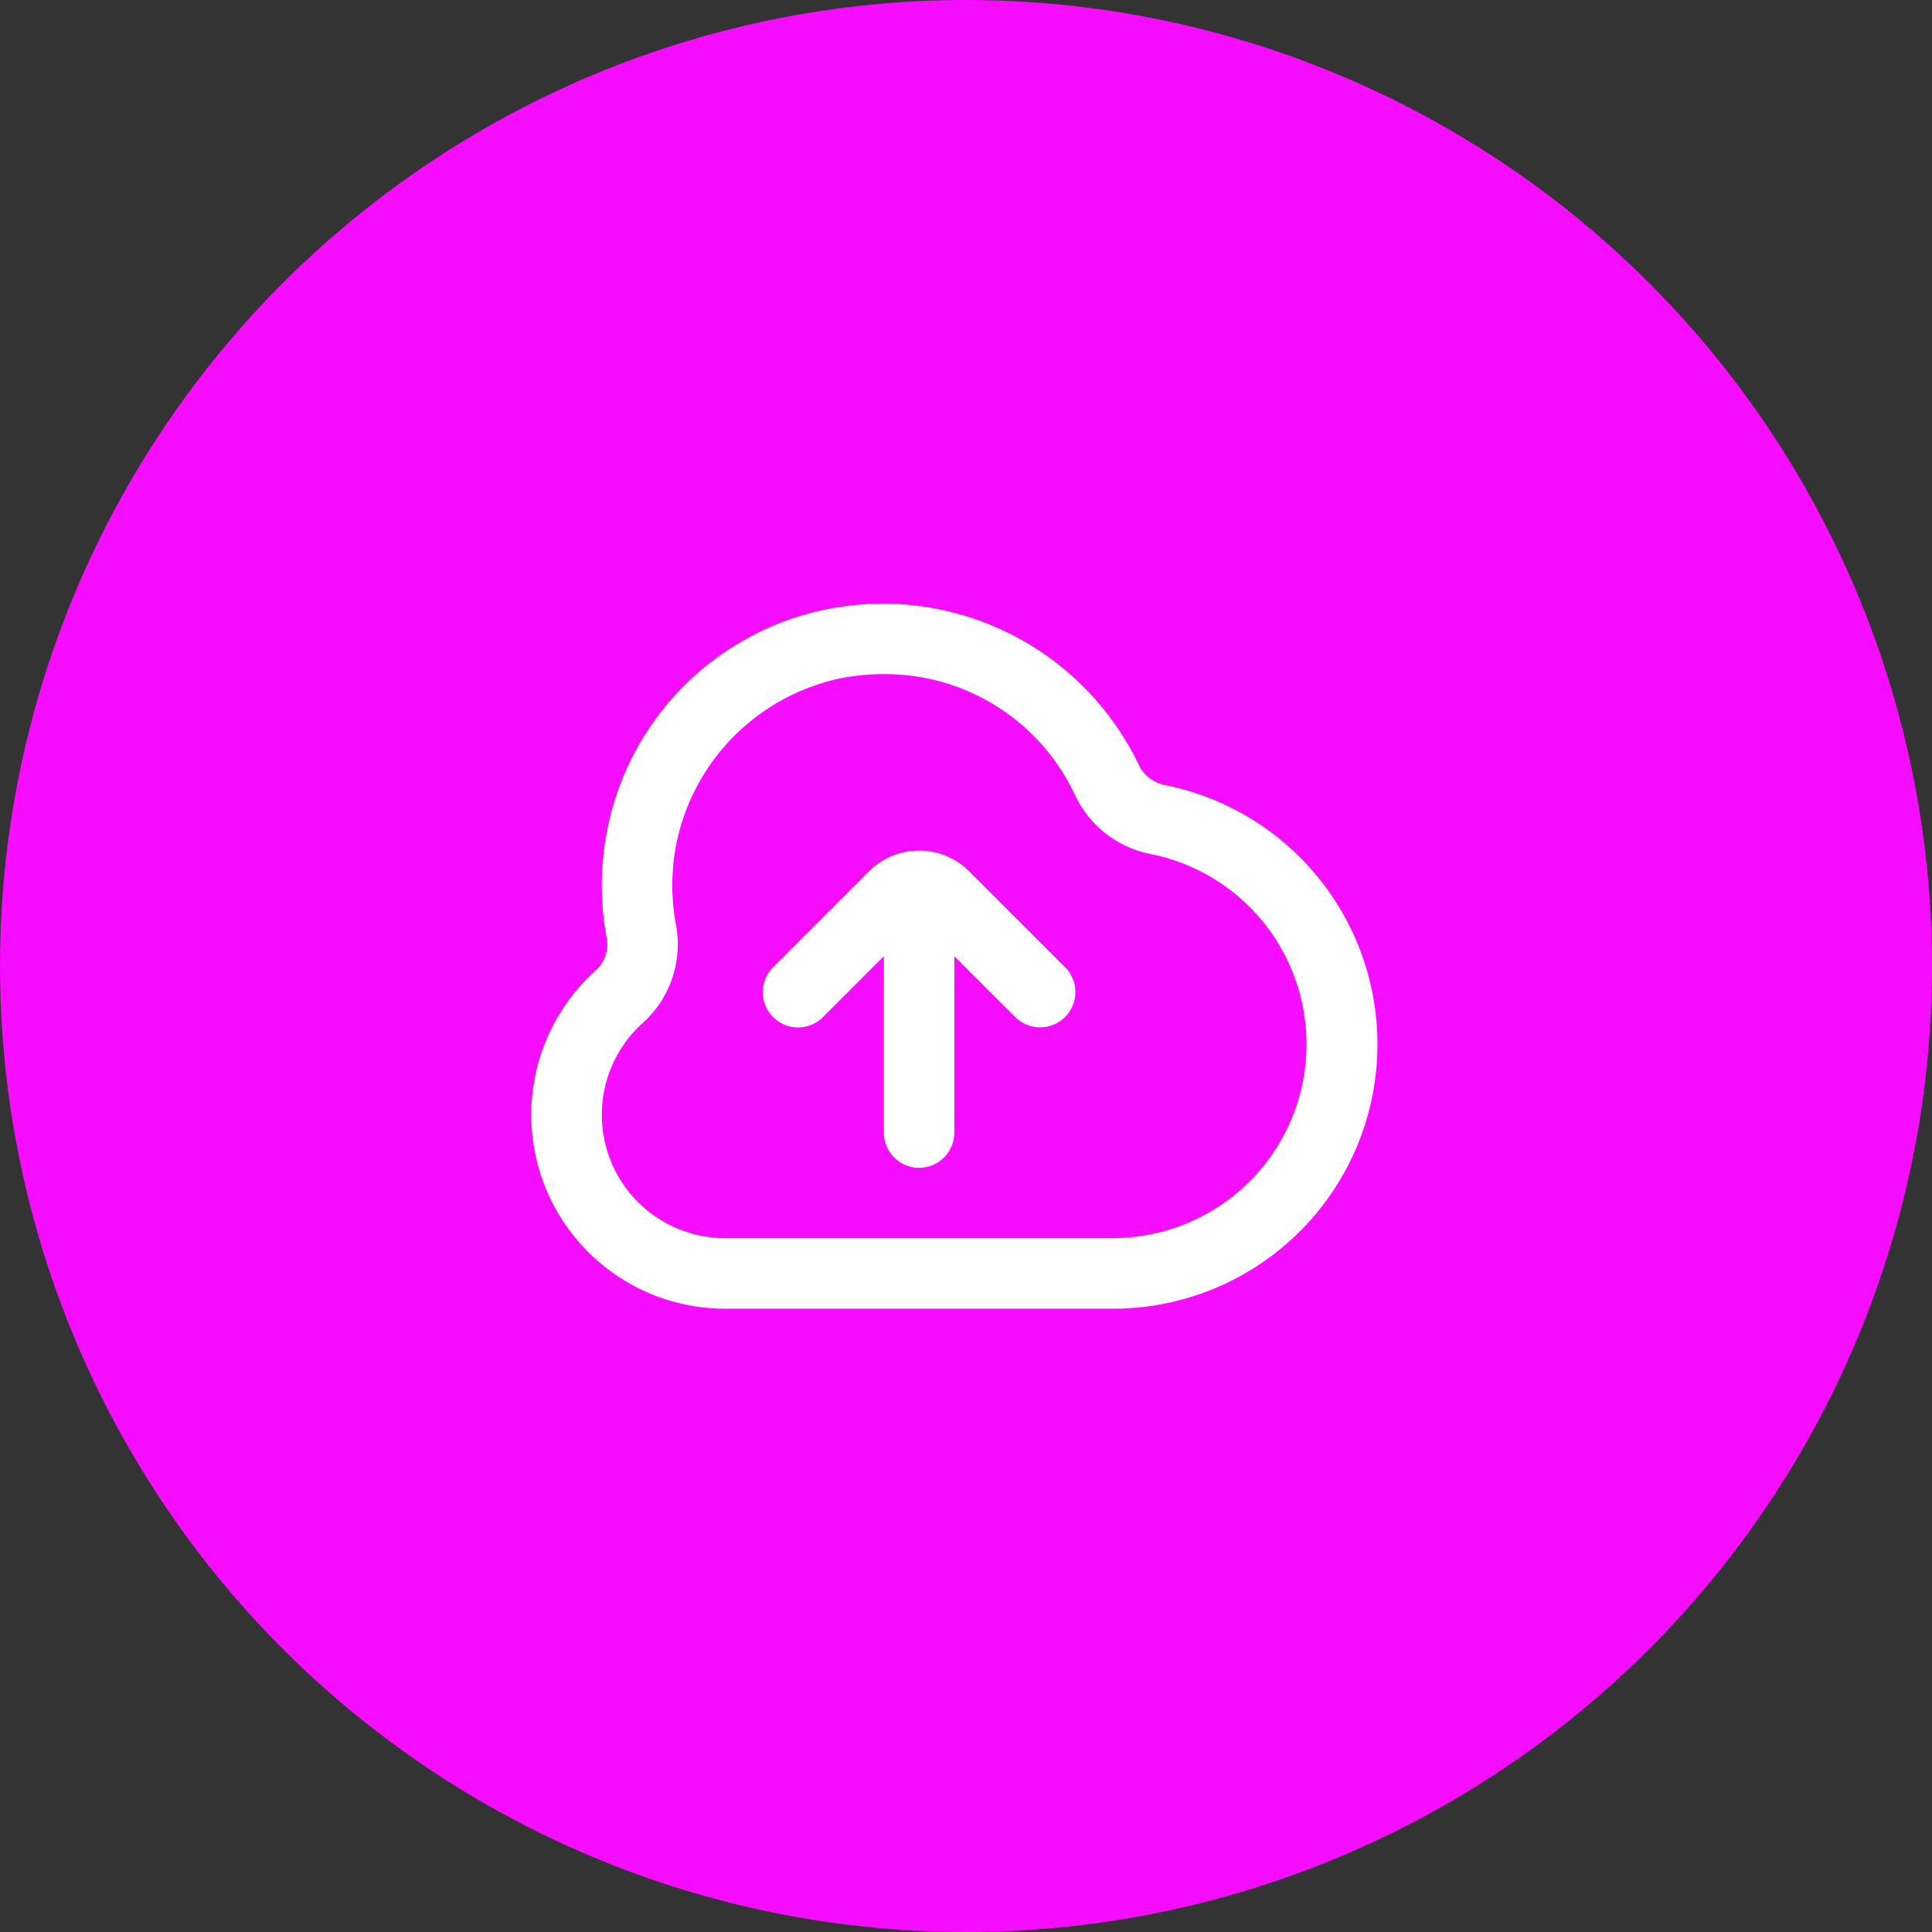 <svg xmlns="http://www.w3.org/2000/svg" width="80" height="80" viewBox="0 0 80 80">
  <rect x="0" y="0" width="80" height="80" fill="#333333" stroke="none"/>
  <g id="Group_2498" data-name="Group 2498" transform="translate(-720 -3667)">
    <circle id="Ellipse_133" data-name="Ellipse 133" cx="40" cy="40" r="40" transform="translate(720 3667)" fill="#f60cfe"/>
    <path id="cloud-upload-alt" d="M26.238,9.51a1.506,1.506,0,0,1-1.083-.831A11.753,11.753,0,0,0,12.405,2.2a11.6,11.6,0,0,0-9.319,9.49,11.867,11.867,0,0,0,.048,4.219,1.451,1.451,0,0,1-.505,1.315,8.028,8.028,0,0,0,5.4,13.97H24.086A10.948,10.948,0,0,0,26.238,9.511ZM24.086,28.274H8.029a5.109,5.109,0,0,1-3.436-8.89A4.385,4.385,0,0,0,6,15.35a8.966,8.966,0,0,1-.035-3.184,8.786,8.786,0,0,1,6.965-7.1A9.345,9.345,0,0,1,14.6,4.917,8.686,8.686,0,0,1,22.515,9.93a4.4,4.4,0,0,0,3.15,2.442,8.03,8.03,0,0,1-1.581,15.9Zm-2.013-11.25a1.46,1.46,0,1,1-2.064,2.064L17.517,16.6v7.3a1.46,1.46,0,0,1-2.92,0V16.6l-2.492,2.492a1.46,1.46,0,1,1-2.064-2.064l3.952-3.952a2.906,2.906,0,0,1,2.044-.851l.02,0,.02,0a2.9,2.9,0,0,1,2.044.851l3.952,3.952Z" transform="translate(742 3689.996)" fill="#fff"/>
  </g>
</svg>
